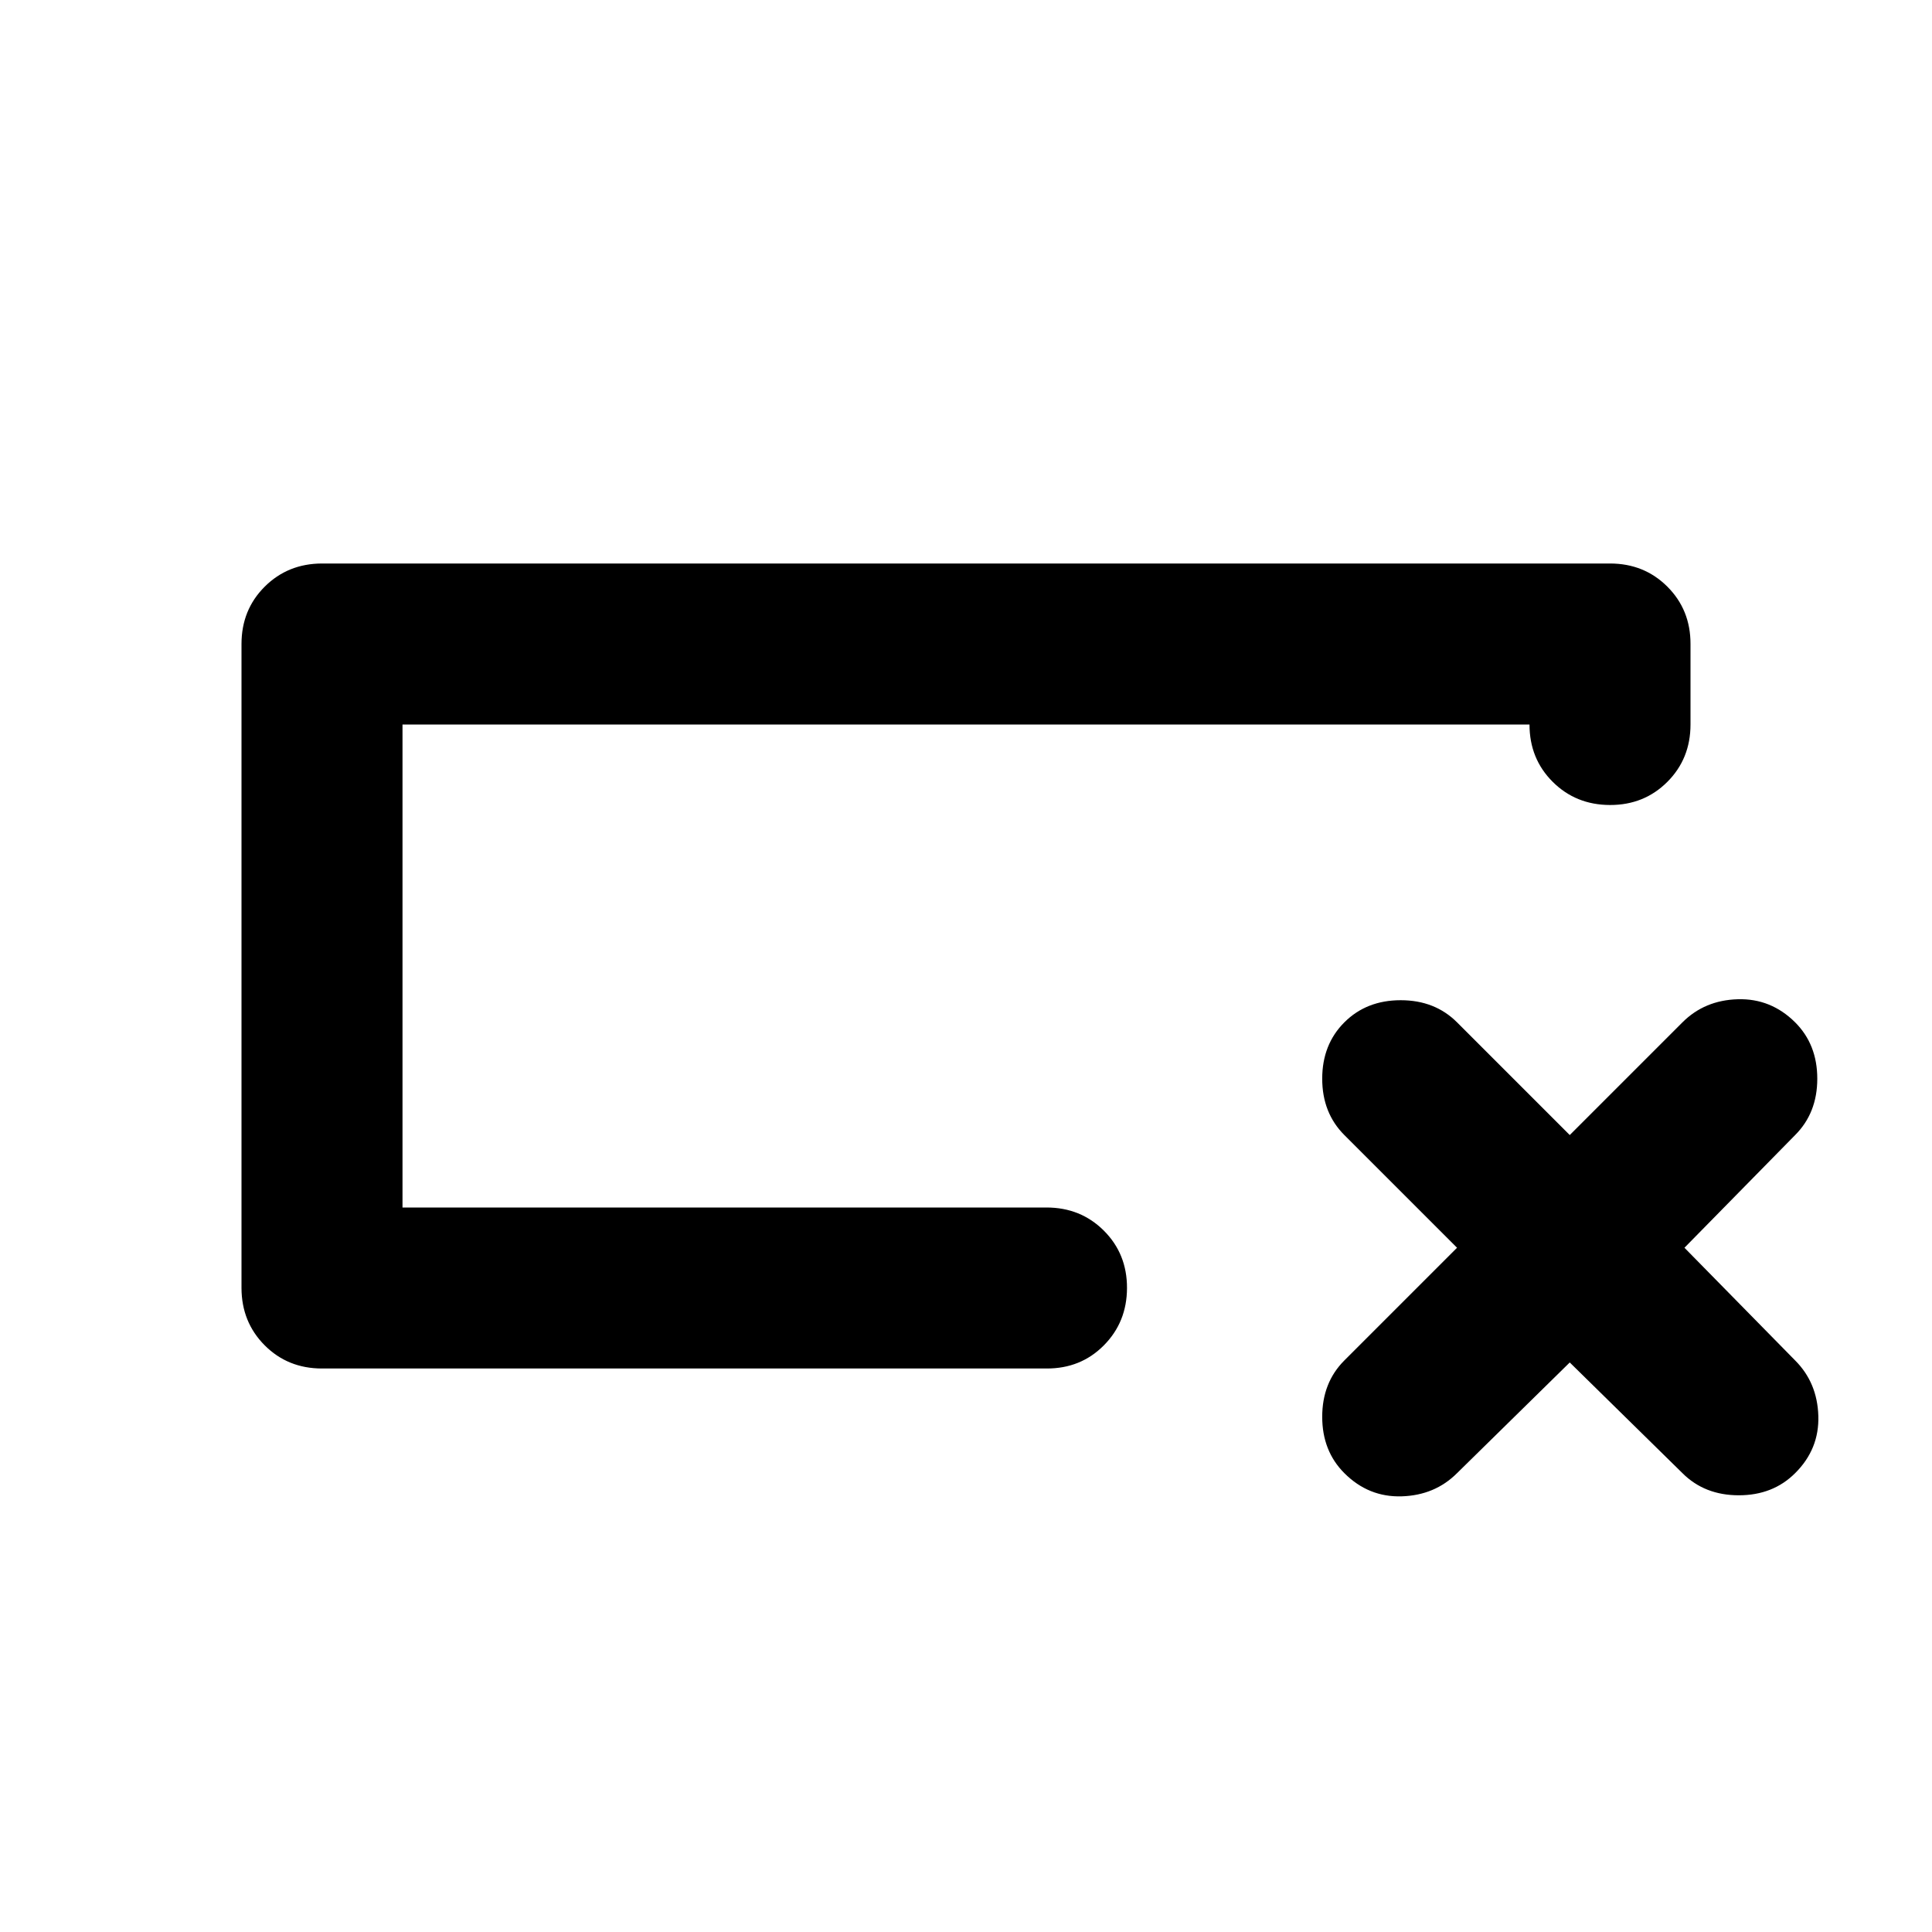 <svg xmlns="http://www.w3.org/2000/svg" width="3em" height="3em" viewBox="0 0 24 24"><path fill="currentColor" d="M4 17q-.425 0-.712-.288T3 16V8q0-.425.288-.712T4 7h16q.425 0 .713.288T21 8v1q0 .425-.288.713T20 10t-.712-.288T19 9H5v6h8q.425 0 .713.288T14 16t-.288.713T13 17zm1-2V9zm14.5 1.925L18.1 18.3q-.275.275-.687.288T16.7 18.3q-.275-.275-.275-.7t.275-.7l1.4-1.4l-1.4-1.4q-.275-.275-.275-.7t.275-.7t.7-.275t.7.275l1.4 1.4l1.4-1.4q.275-.275.687-.287t.713.287q.275.275.275.7t-.275.7l-1.375 1.4l1.375 1.4q.275.275.288.688t-.288.712q-.275.275-.7.275t-.7-.275z"/></svg>